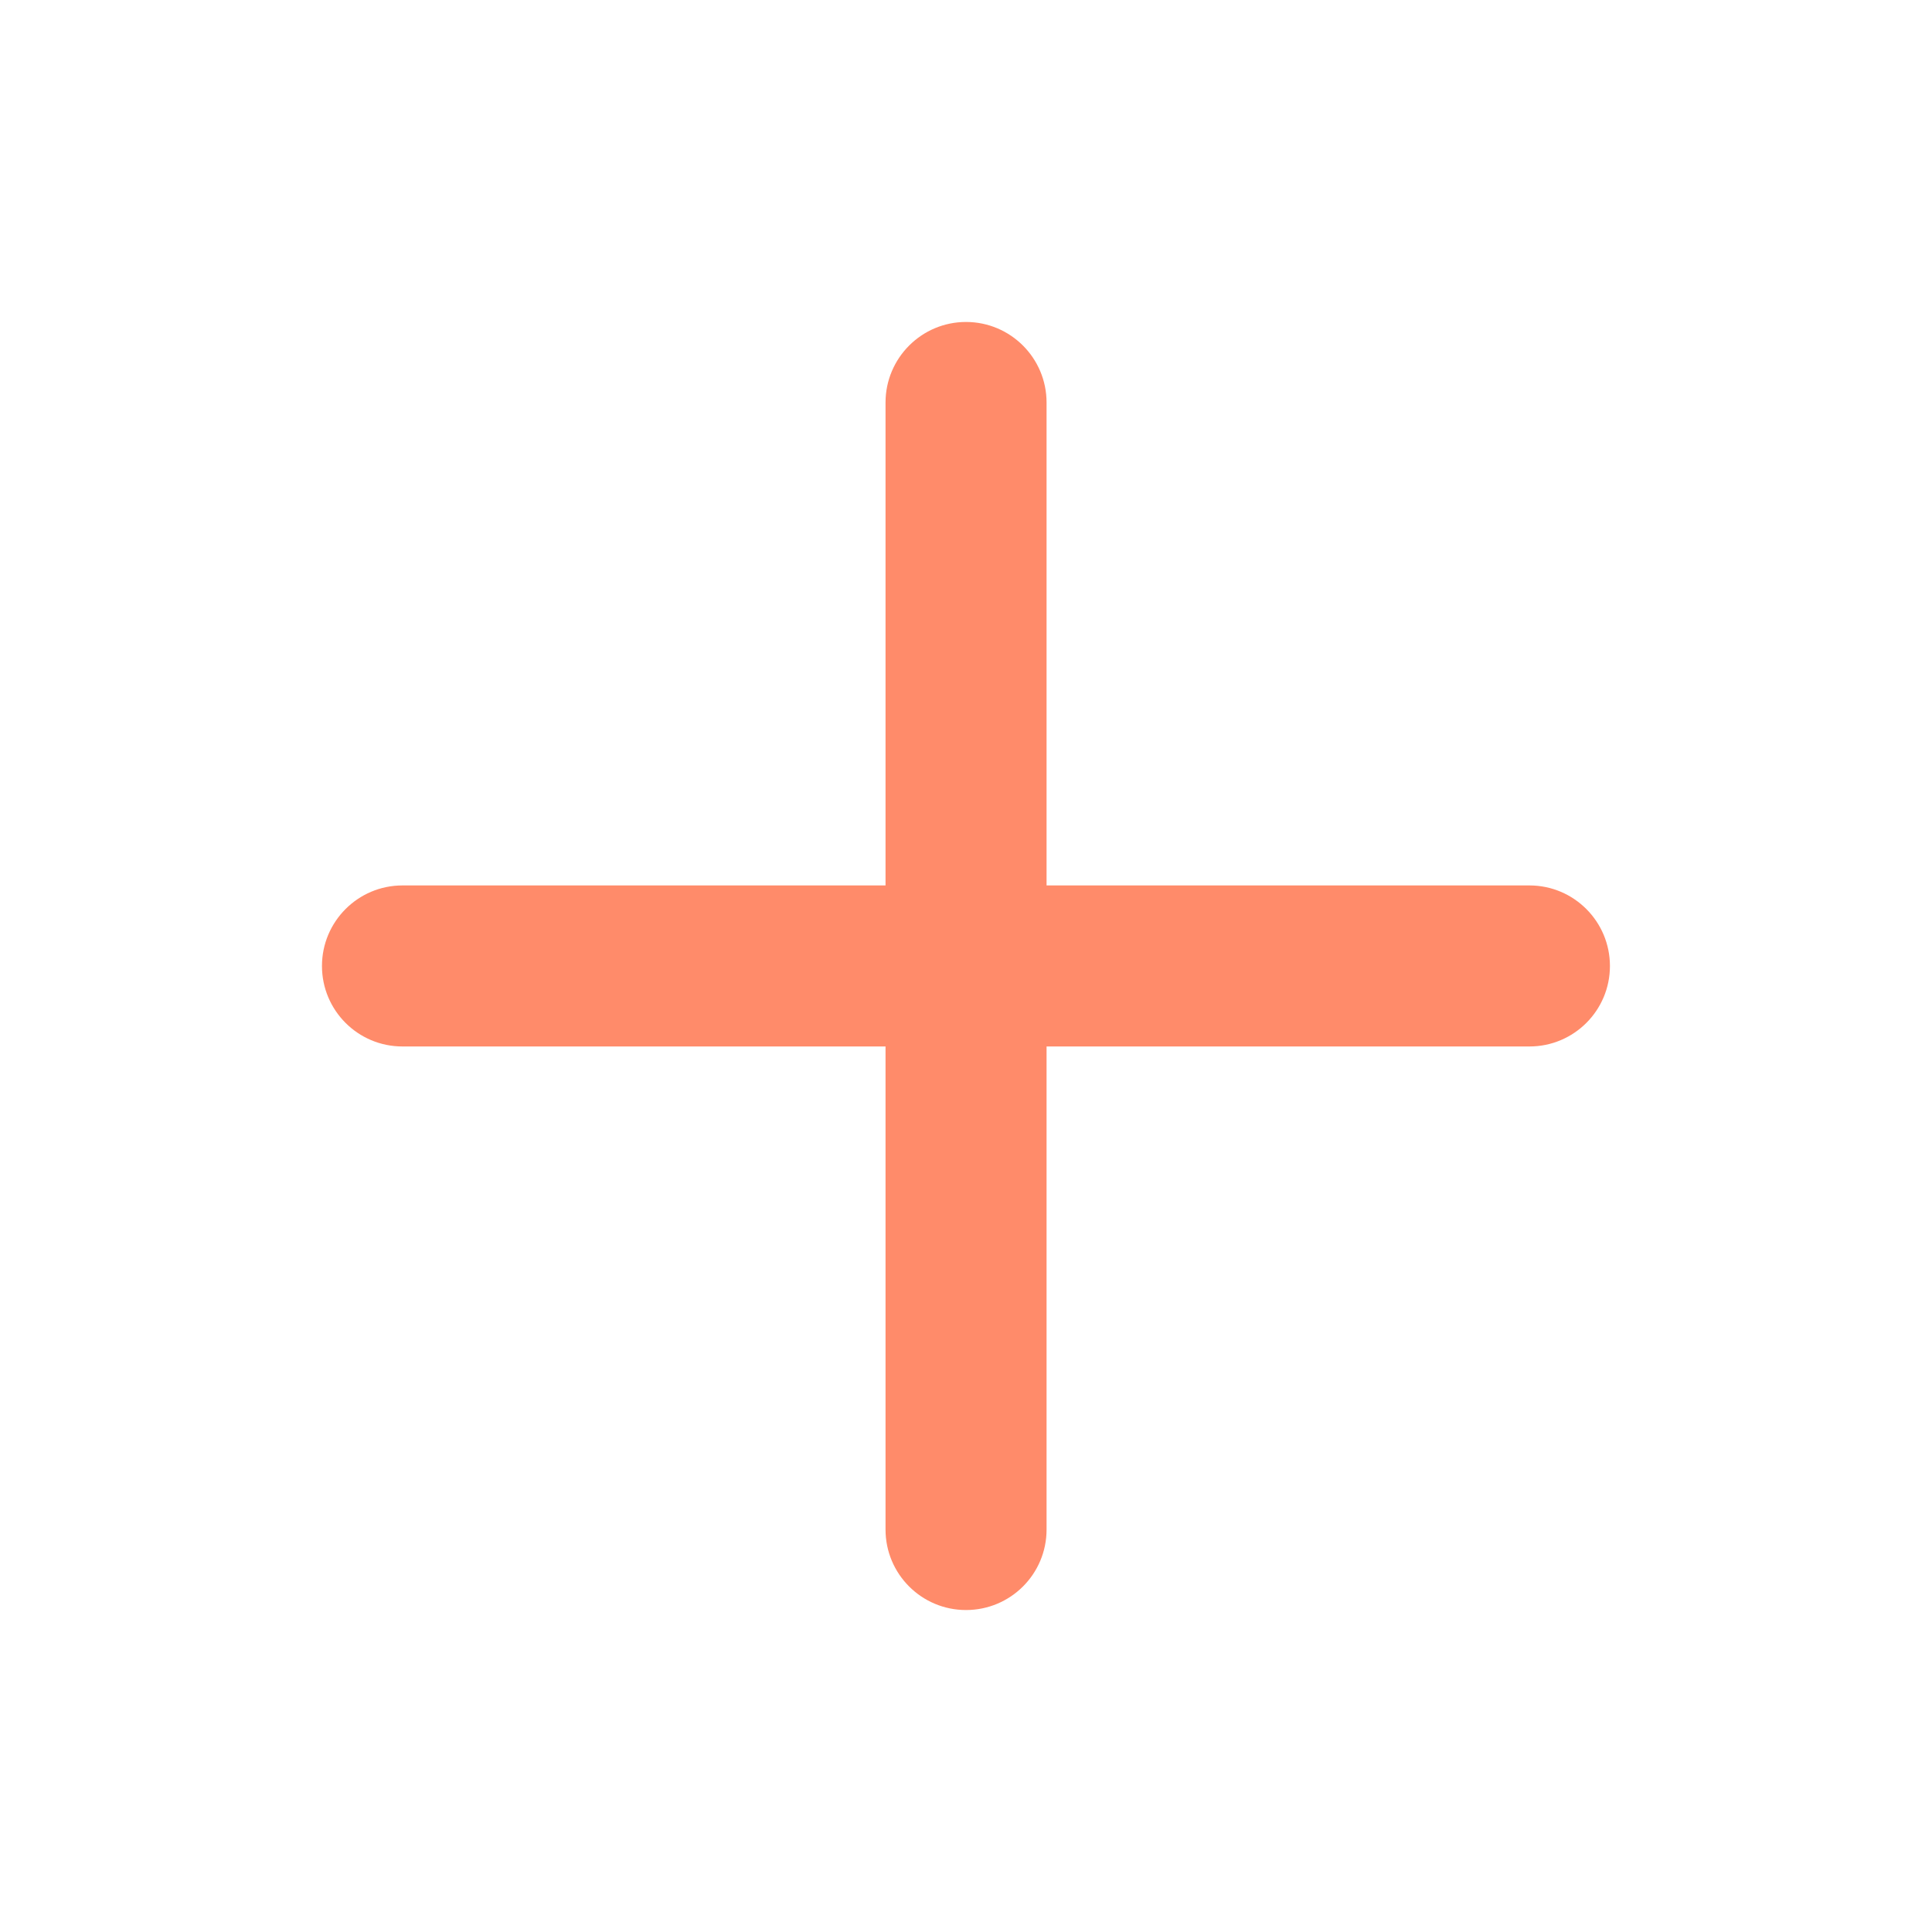 <svg width="20" height="20" viewBox="0 0 20 20" fill="none" xmlns="http://www.w3.org/2000/svg">
<path fill-rule="evenodd" clip-rule="evenodd" d="M10 3.333C10.461 3.333 10.834 3.707 10.834 4.167V15.834C10.834 16.294 10.461 16.667 10 16.667C9.54 16.667 9.167 16.294 9.167 15.834V4.167C9.167 3.707 9.54 3.333 10 3.333Z" fill="#FF8B6A"/>
<path fill-rule="evenodd" clip-rule="evenodd" d="M3.333 10C3.333 9.54 3.706 9.166 4.166 9.166H15.833C16.293 9.166 16.666 9.54 16.666 10C16.666 10.46 16.293 10.833 15.833 10.833H4.166C3.706 10.833 3.333 10.46 3.333 10Z" fill="#FF8B6A"/>
</svg>
